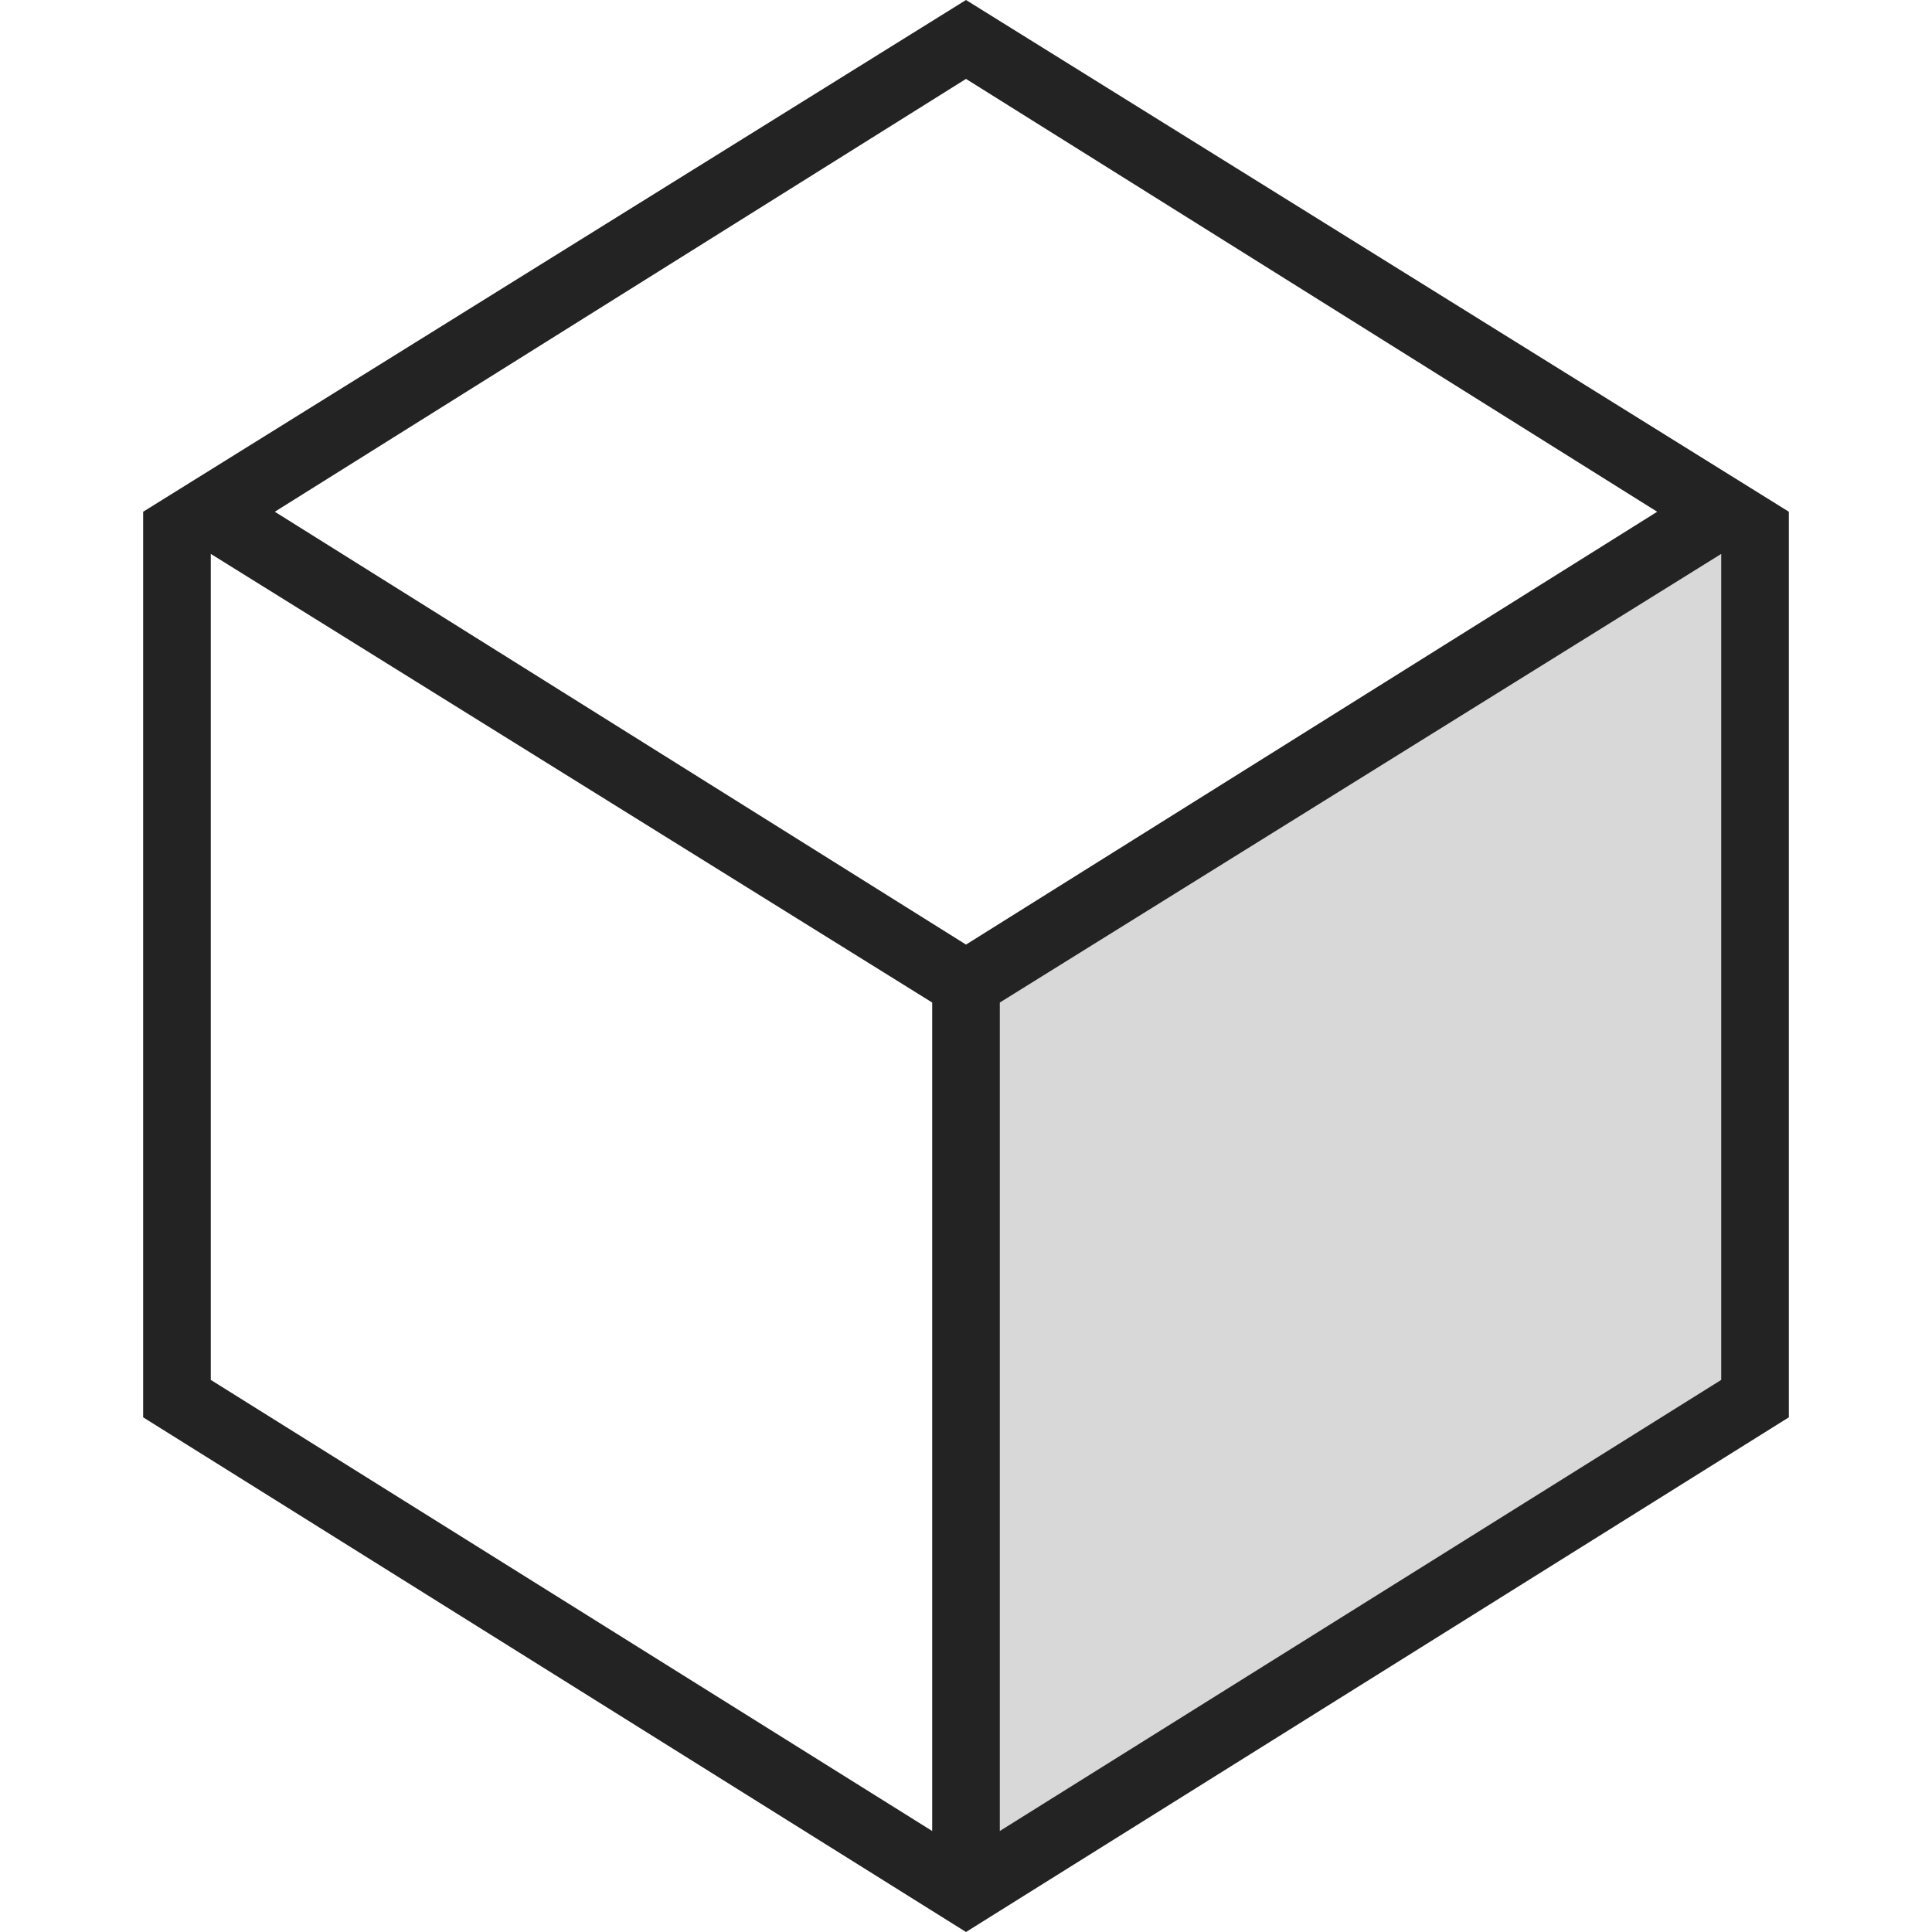 <?xml version="1.0" encoding="iso-8859-1"?>
<!-- Generator: Adobe Illustrator 19.0.1, SVG Export Plug-In . SVG Version: 6.00 Build 0)  -->
<svg version="1.1" xmlns="http://www.w3.org/2000/svg" xmlns:xlink="http://www.w3.org/1999/xlink" x="0px" y="0px"
	 viewBox="0 0 128 128" style="enable-background:new 0 0 128 128;" xml:space="preserve">
<g id="_x33_">
	<polygon style="fill:#D8D8D8;" points="116.275,93.178 64,125.354 64,65.198 116.275,33.022 	"/>
	<path style="fill:#232323;" d="M64,0L9.484,33.904v59.997L64,128l54.516-34.099V33.904L64,0z M64,5.228l45.793,28.677L64,62.581
		L18.207,33.904L64,5.228z M13.965,36.697L61.76,66.42v54.889L13.965,91.422V36.697z M114.035,91.422L66.24,121.309V66.42
		l47.795-29.722V91.422z"/>
</g>
<g id="Layer_1">
</g>
</svg>
